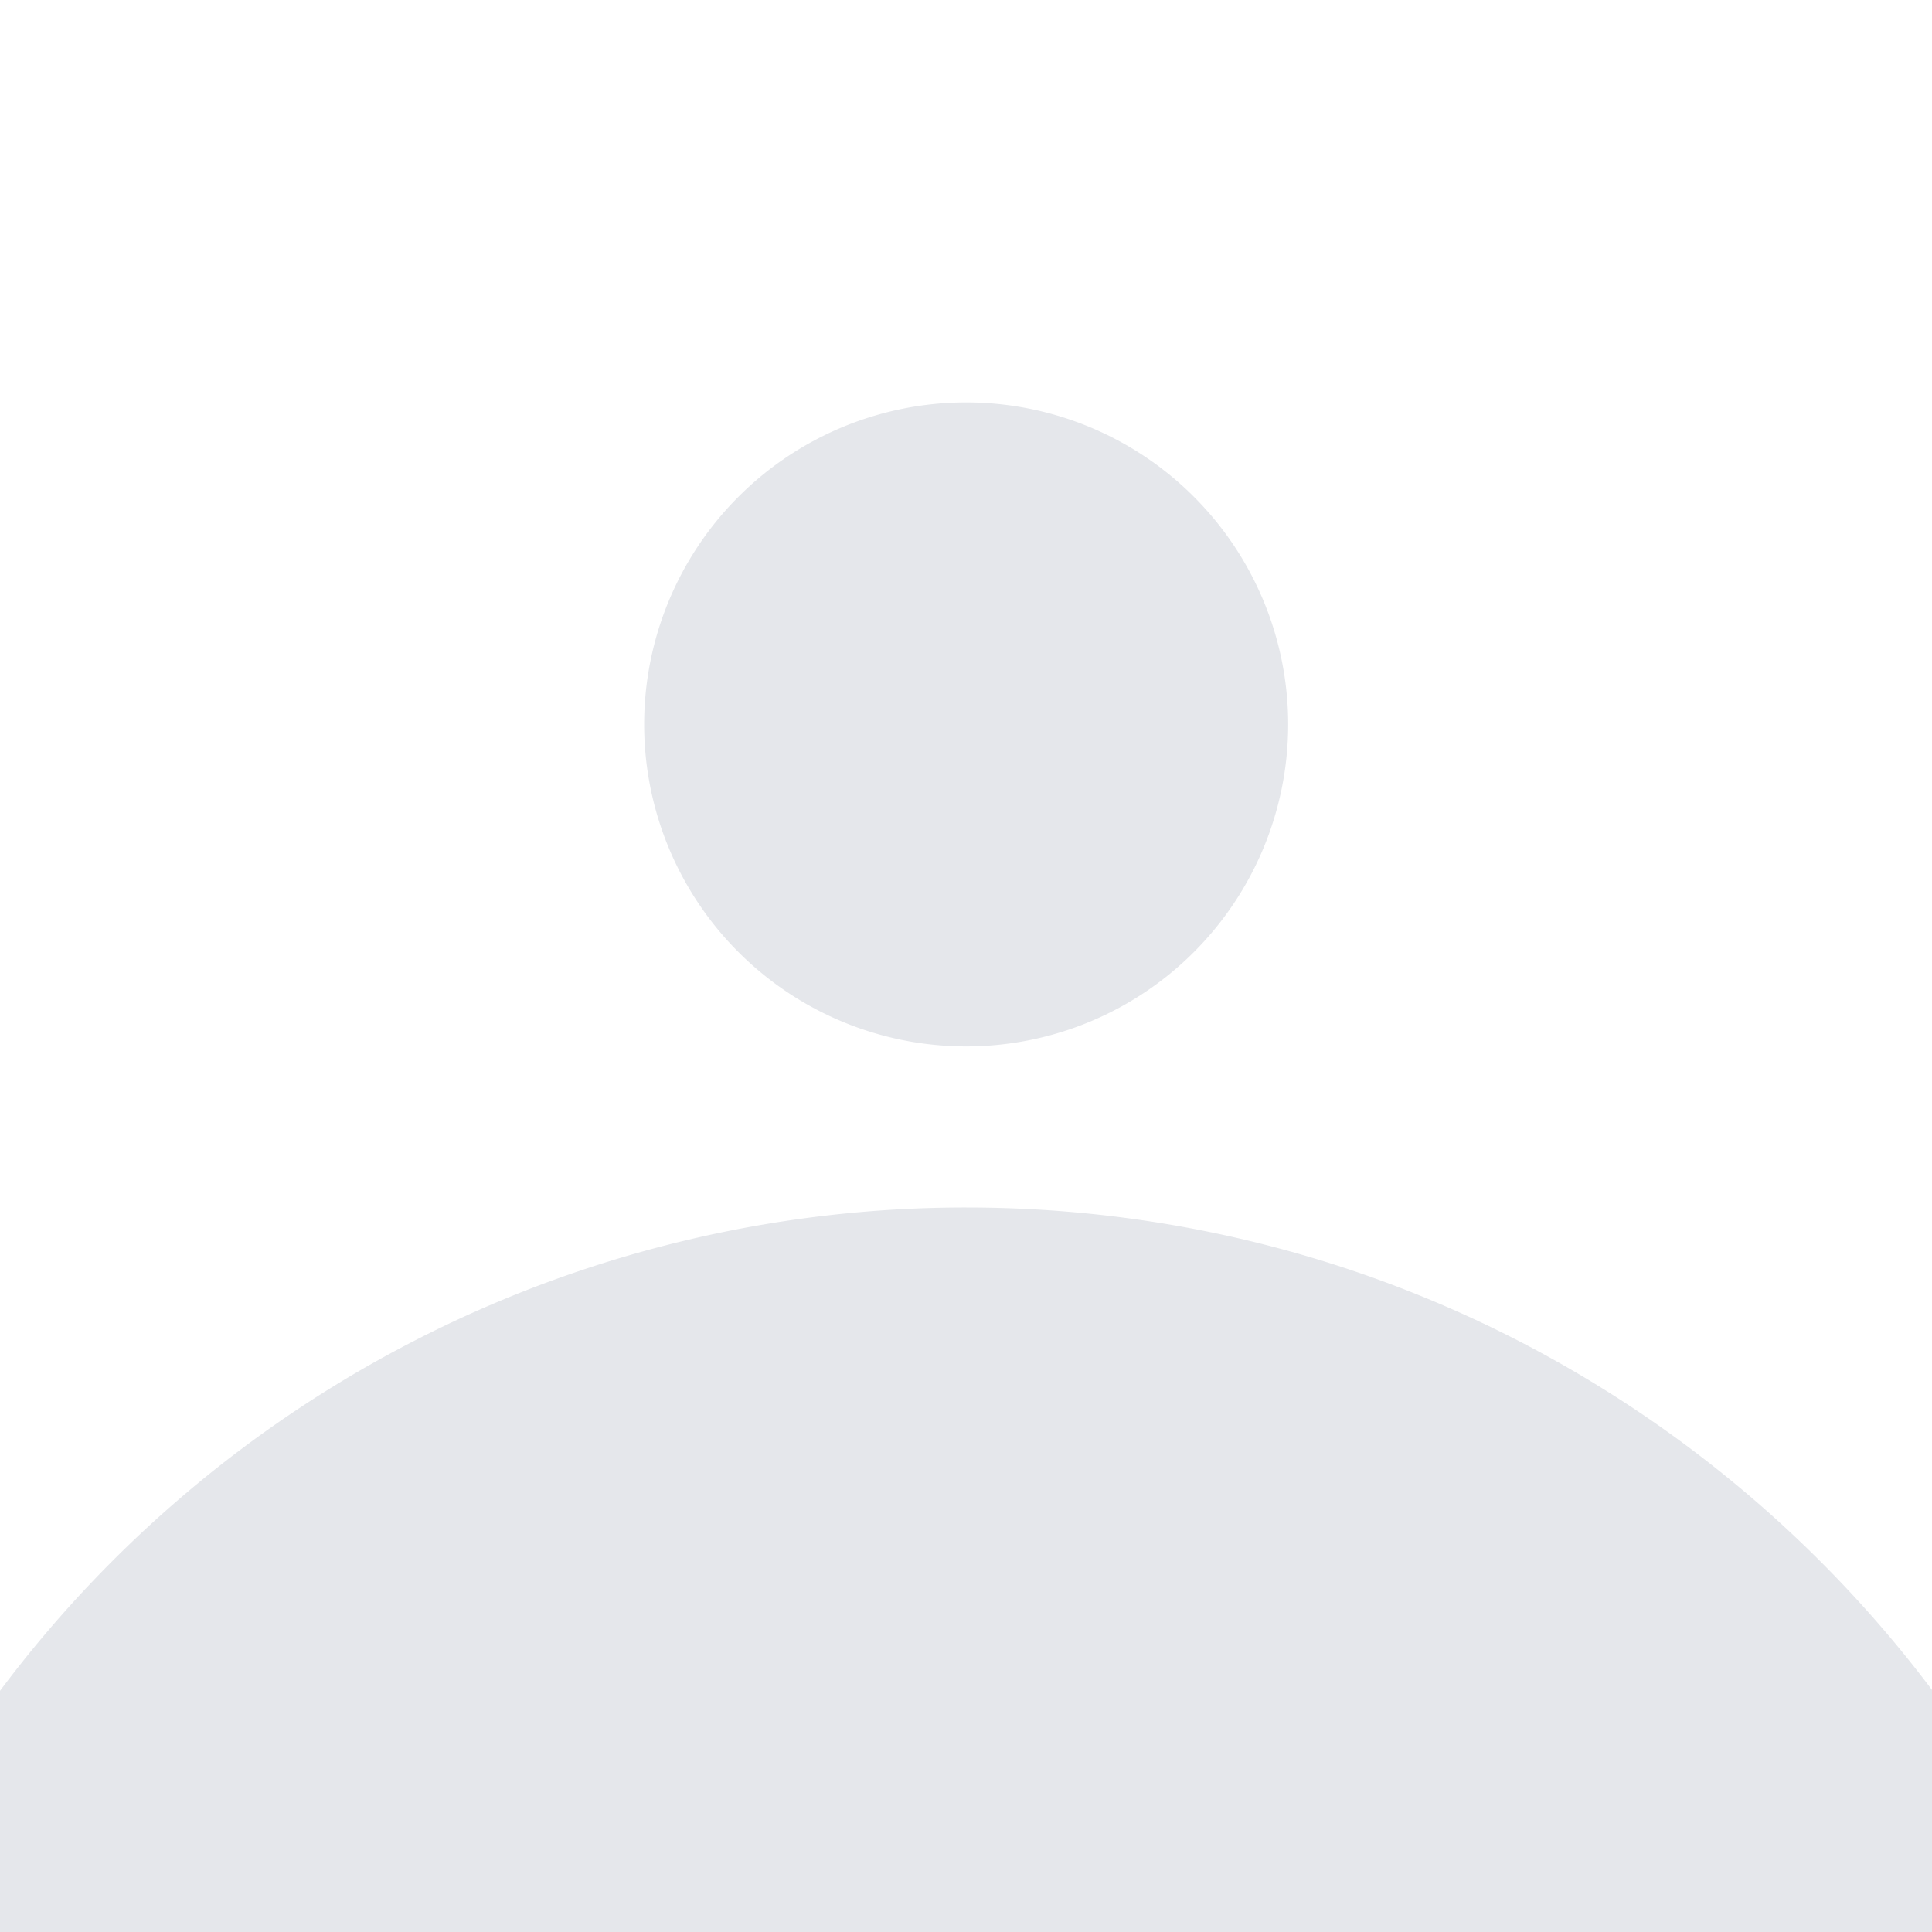 <?xml version="1.0" encoding="UTF-8"?>
<svg width="128px" height="128px" viewBox="0 0 24 24" fill="none" xmlns="http://www.w3.org/2000/svg">
  <path d="M24 20.993V24H0v-2.996A14.977 14.977 0 0112.004 15c4.904 0 9.26 2.354 11.996 5.993zM16.002 8.999a4 4 0 11-8 0 4 4 0 018 0z" fill="#E5E7EB"/>
</svg>
